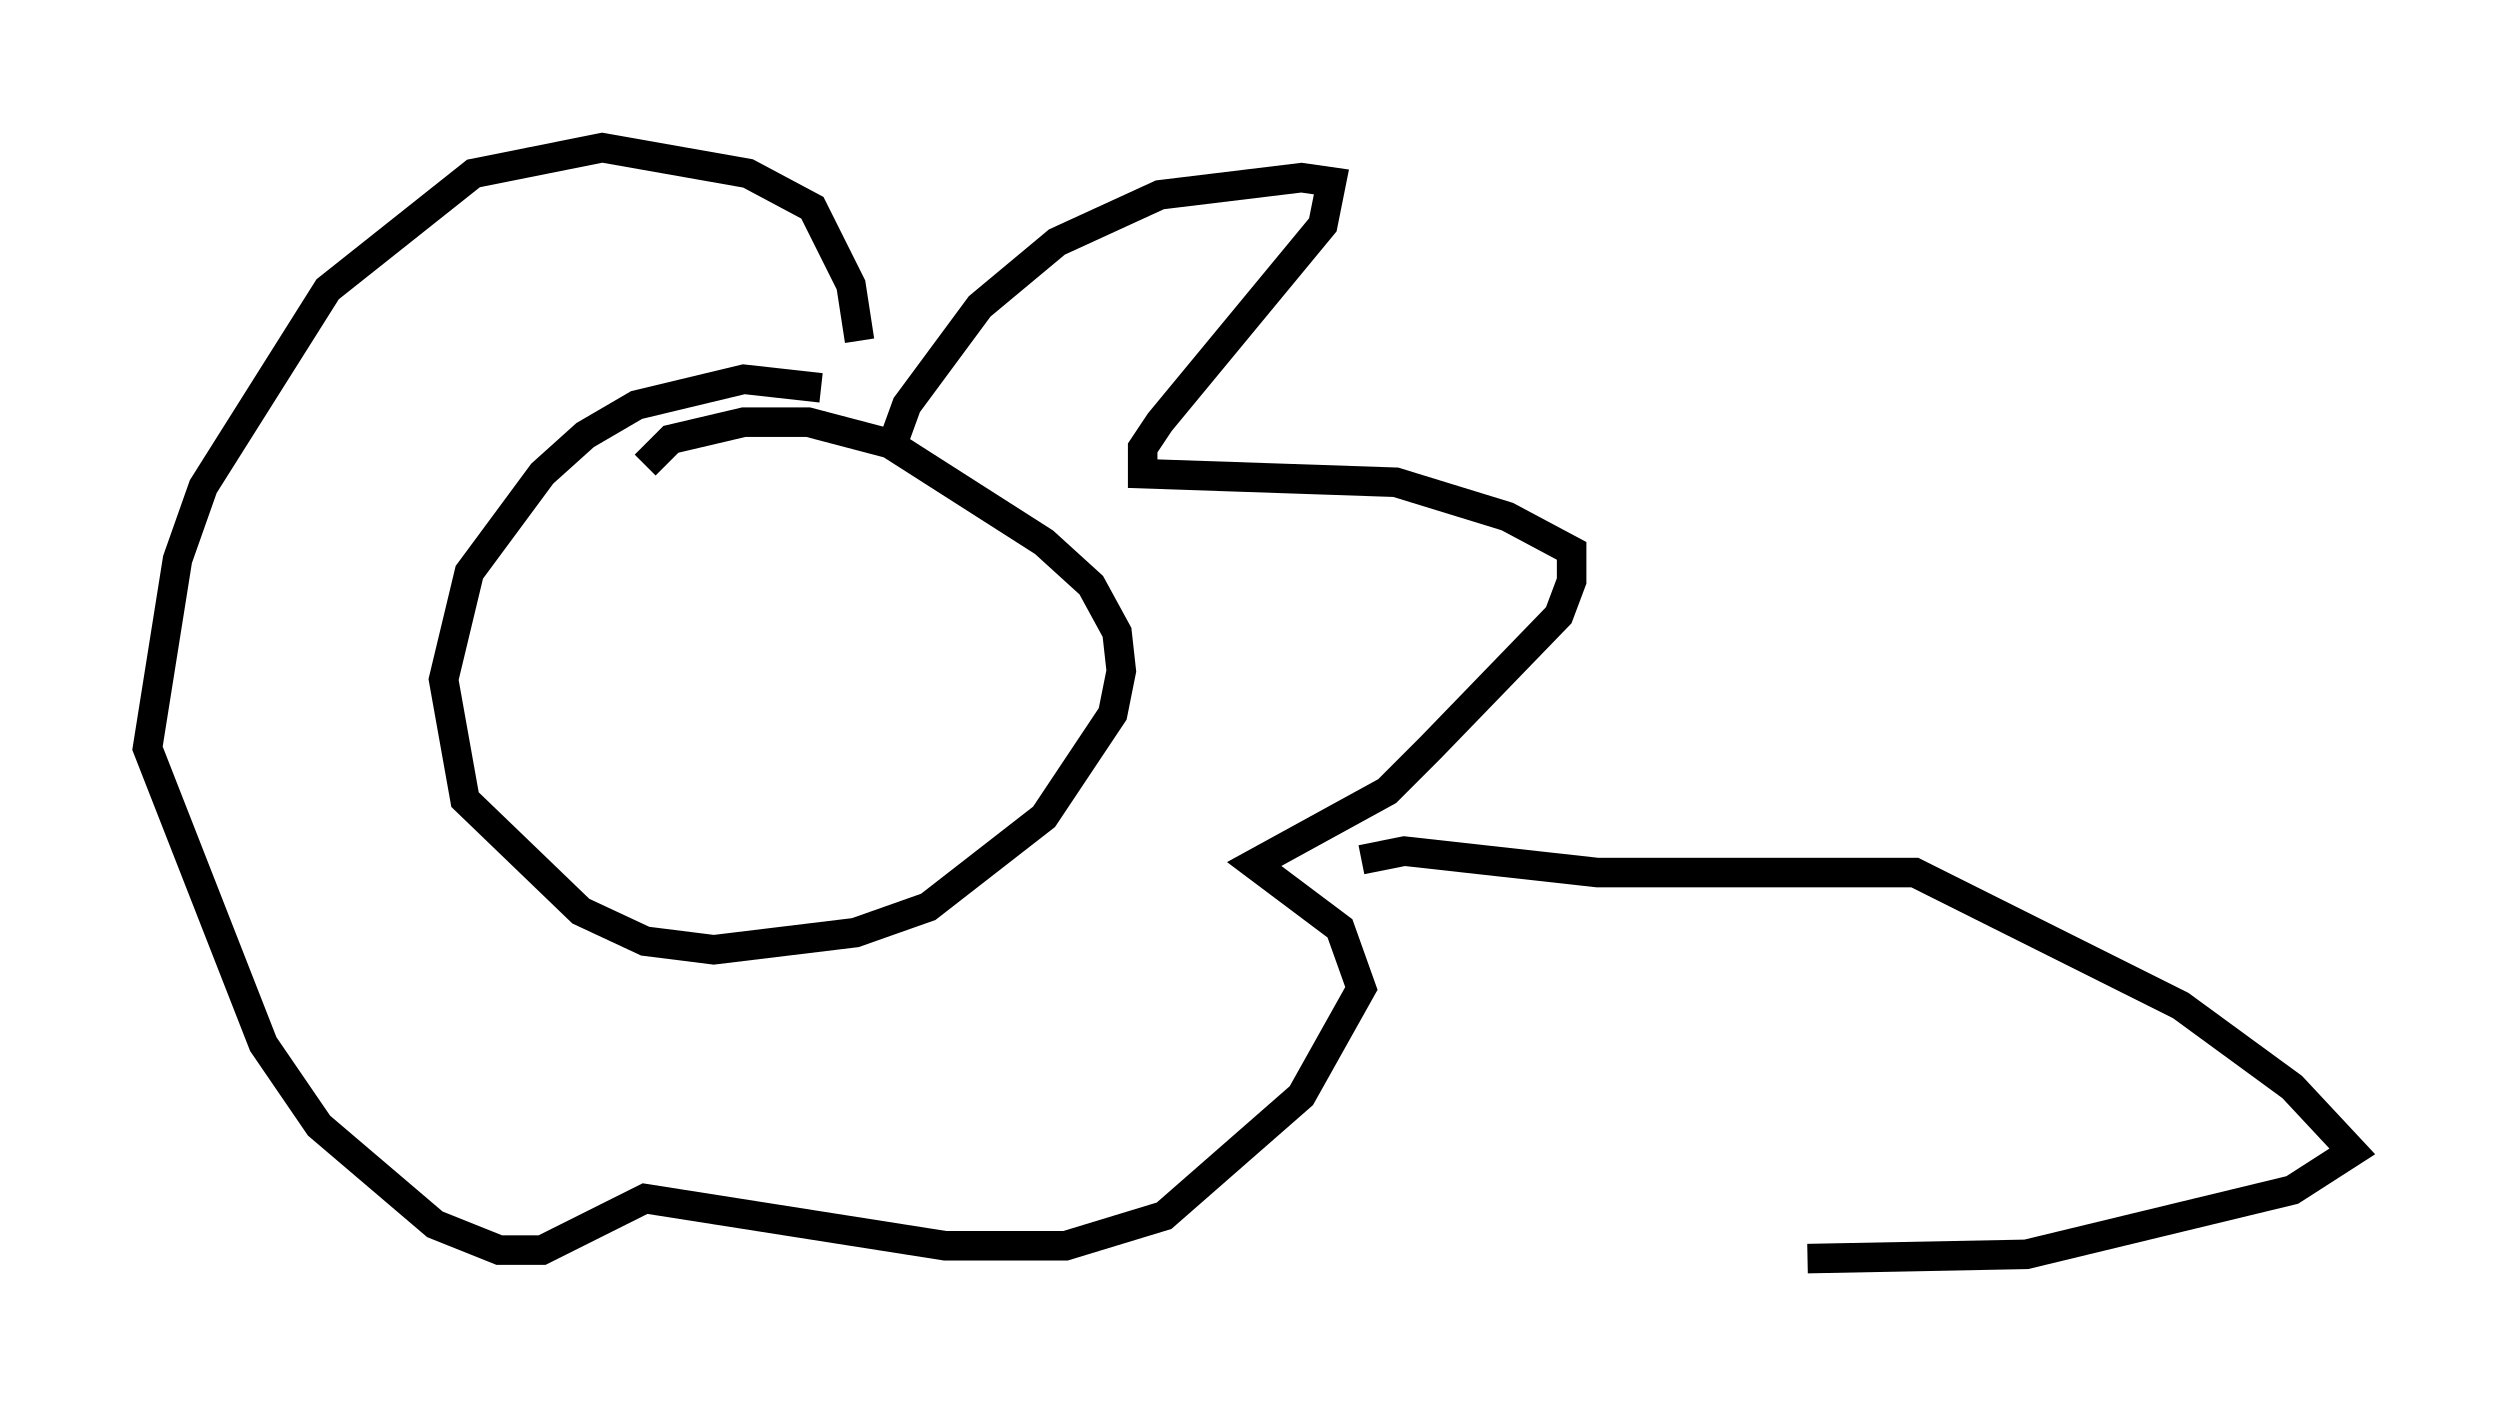 <?xml version="1.0" encoding="utf-8" ?>
<svg baseProfile="full" height="47.62" version="1.1" width="84.659" xmlns="http://www.w3.org/2000/svg" xmlns:ev="http://www.w3.org/2001/xml-events" xmlns:xlink="http://www.w3.org/1999/xlink"><defs /><rect fill="white" height="47.62" width="84.659" x="0" y="0" /><path d="M28.676, 13.715 m-0.872, -0.581 l-2.615, -0.291 -3.631, 0.872 l-1.743, 1.017 -1.453, 1.307 l-2.469, 3.341 -0.872, 3.631 l0.726, 4.067 3.922, 3.777 l2.179, 1.017 2.324, 0.291 l4.793, -0.581 2.469, -0.872 l3.922, -3.05 2.324, -3.486 l0.291, -1.453 -0.145, -1.307 l-0.872, -1.598 -1.598, -1.453 l-5.229, -3.341 -2.76, -0.726 l-2.179, 0.0 -2.469, 0.581 l-0.872, 0.872 m8.279, -0.436 l0.581, -1.598 2.469, -3.341 l2.615, -2.179 3.486, -1.598 l4.793, -0.581 1.017, 0.145 l-0.291, 1.453 -5.52, 6.682 l-0.581, 0.872 0.0, 0.872 l8.57, 0.291 3.777, 1.162 l2.179, 1.162 0.0, 1.017 l-0.436, 1.162 -4.358, 4.503 l-1.453, 1.453 -4.503, 2.469 l2.905, 2.179 0.726, 2.034 l-2.034, 3.631 -4.648, 4.067 l-3.341, 1.017 -4.067, 0.0 l-10.168, -1.598 -3.486, 1.743 l-1.453, 0.0 -2.179, -0.872 l-3.922, -3.341 -1.888, -2.76 l-3.922, -10.022 1.017, -6.391 l0.872, -2.469 4.212, -6.682 l4.939, -3.922 4.358, -0.872 l4.939, 0.872 2.179, 1.162 l1.307, 2.615 0.291, 1.888 m16.994, 17.575 l1.453, -0.291 6.536, 0.726 l10.749, 0.0 9.006, 4.503 l3.777, 2.76 2.034, 2.179 l-2.034, 1.307 -9.006, 2.179 l-7.408, 0.145 " fill="none" stroke="black" stroke-width="1" /></svg>